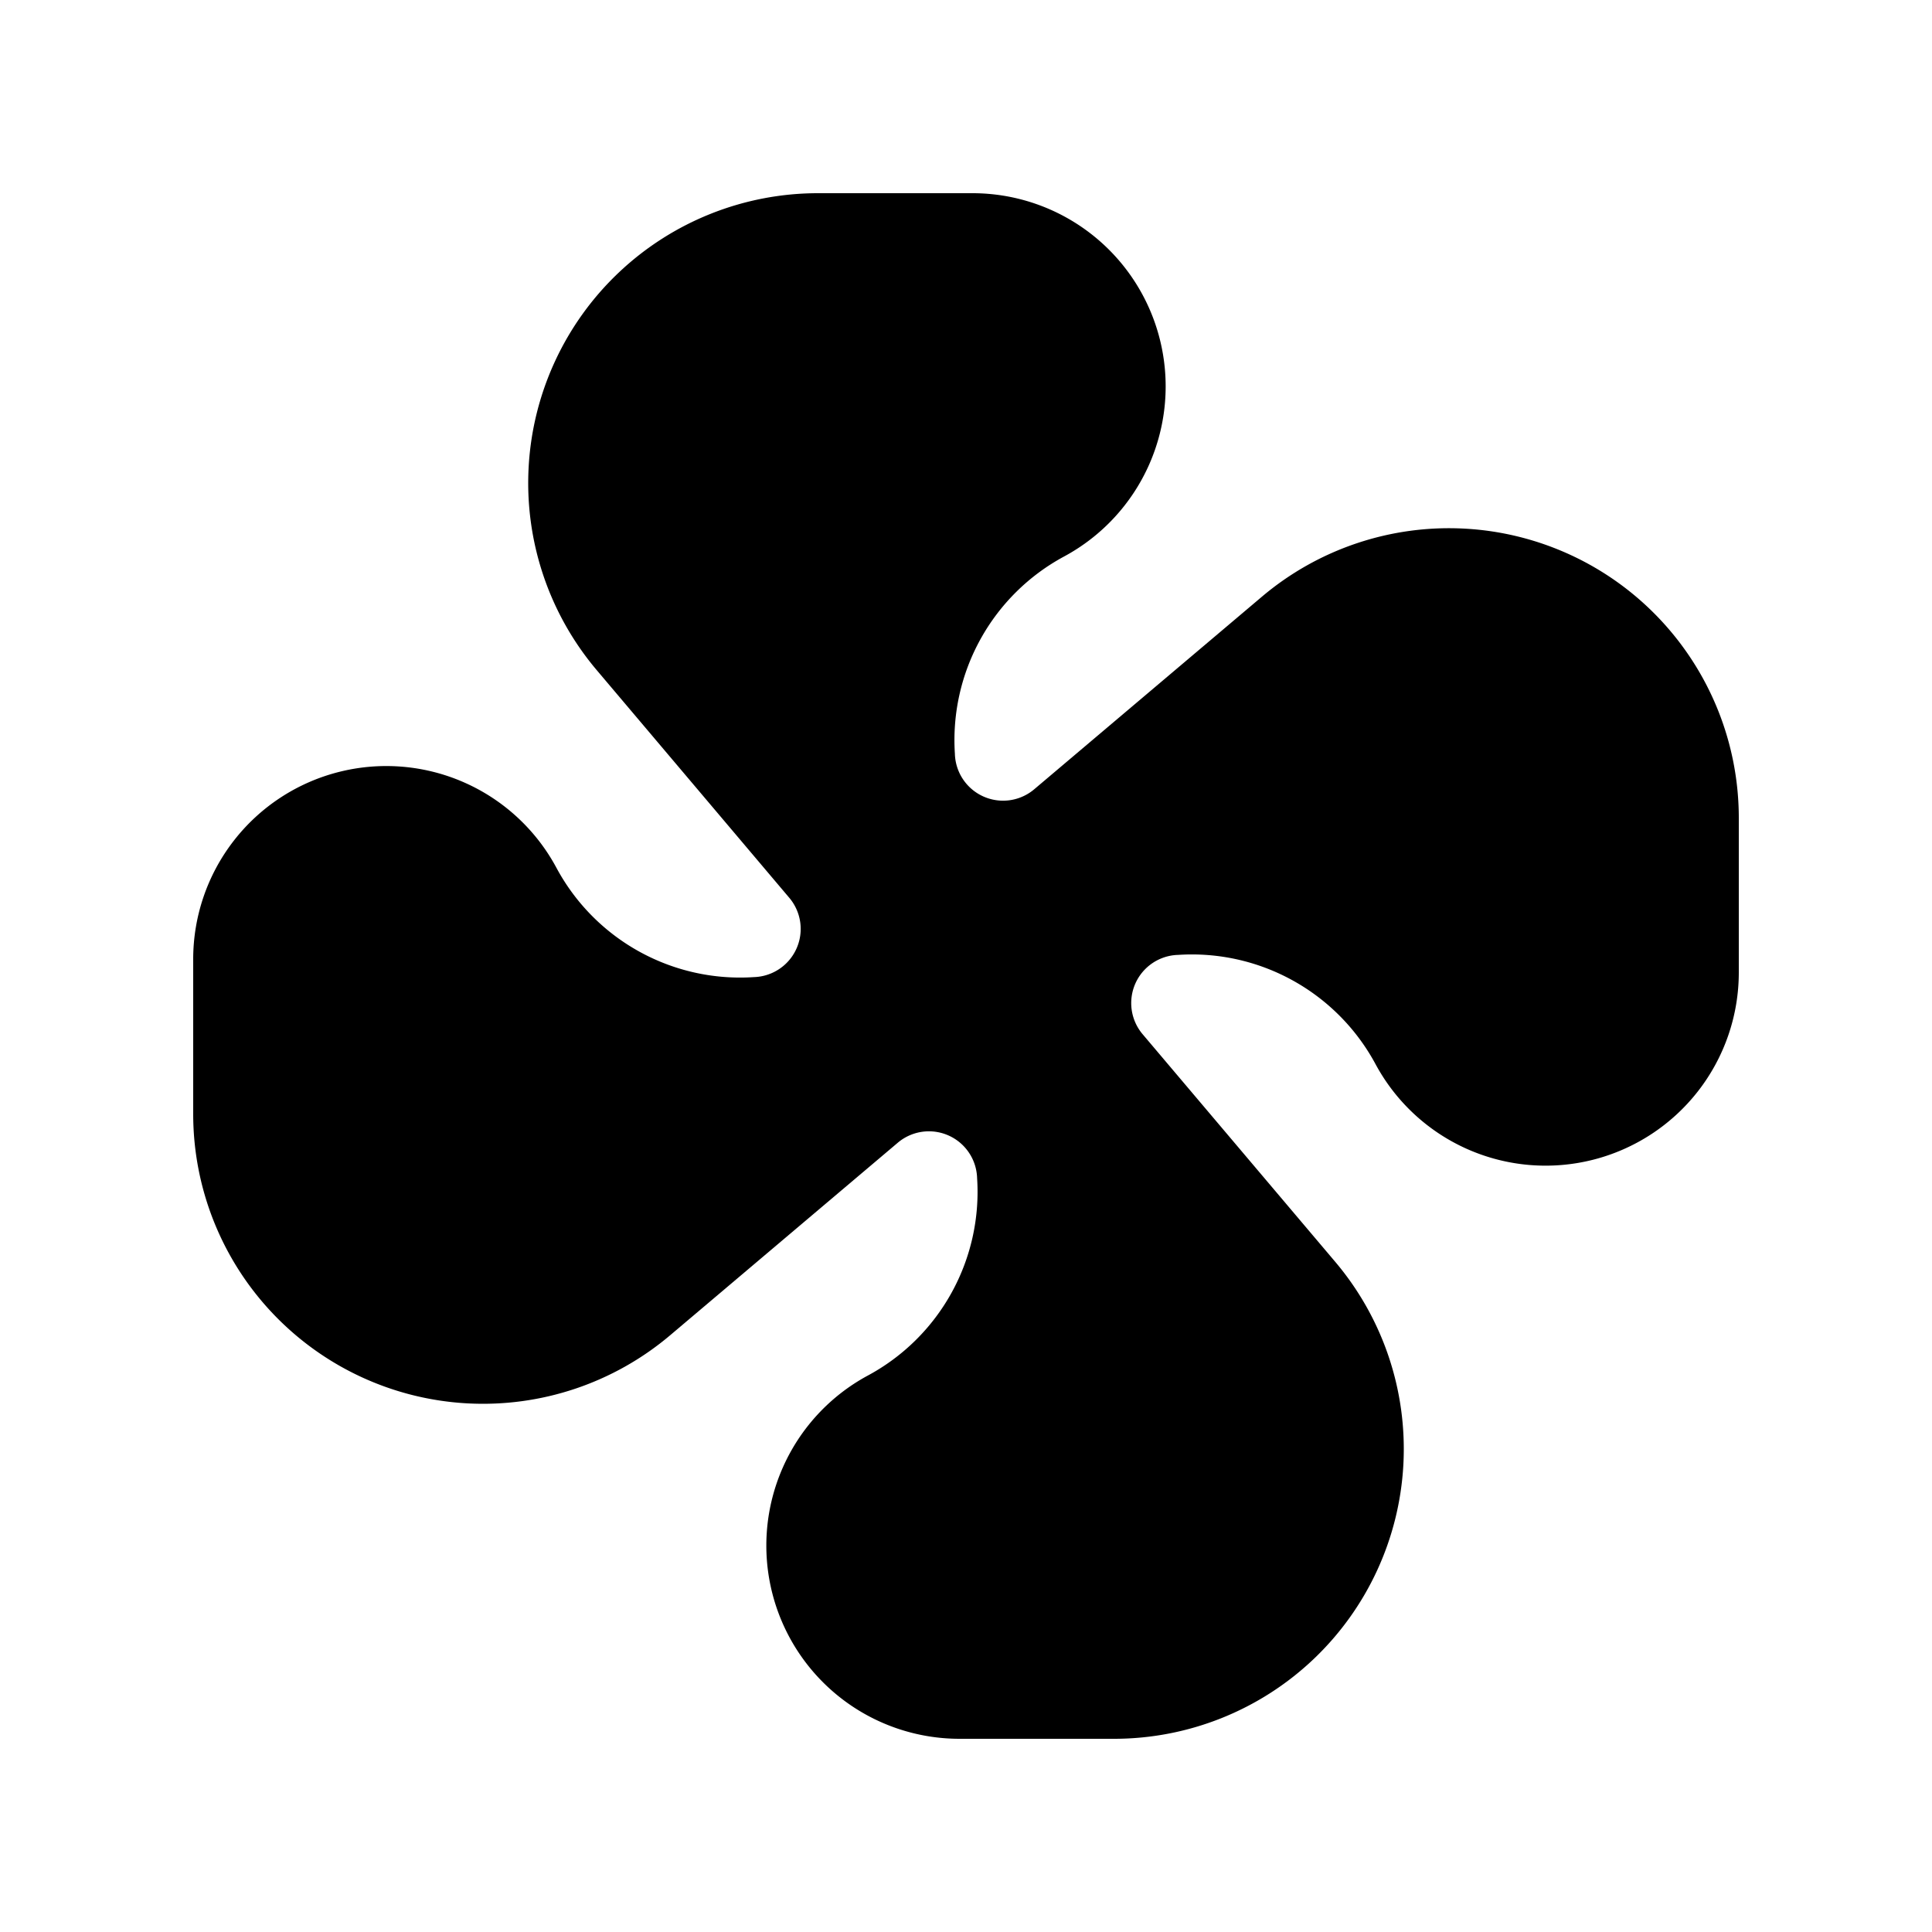 <svg id="glyphicons-halflings" xmlns="http://www.w3.org/2000/svg" viewBox="0 0 20 20">
  <path id="fan" d="M18,8.468v1.599a2,2,0,0,1-3.761.948,2.159,2.159,0,0,0-2.042-1.13.499.499,0,0,0-.367.823l1.992,2.354A3,3,0,0,1,11.532,18H9.933a2,2,0,0,1-.948-3.761,2.159,2.159,0,0,0,1.13-2.042.499.499,0,0,0-.823-.366L6.938,13.822A3,3,0,0,1,2,11.532v-1.599a1.999,1.999,0,0,1,3.761-.948A2.158,2.158,0,0,0,7.804,10.115a.499.499,0,0,0,.365-.823L6.178,6.938A3,3,0,0,1,8.468,2H10.067a2,2,0,0,1,.948,3.761A2.159,2.159,0,0,0,9.885,7.803a.499.499,0,0,0,.823.366l2.354-1.991A3,3,0,0,1,18,8.468Z" fill="currentColor"/>
</svg>
